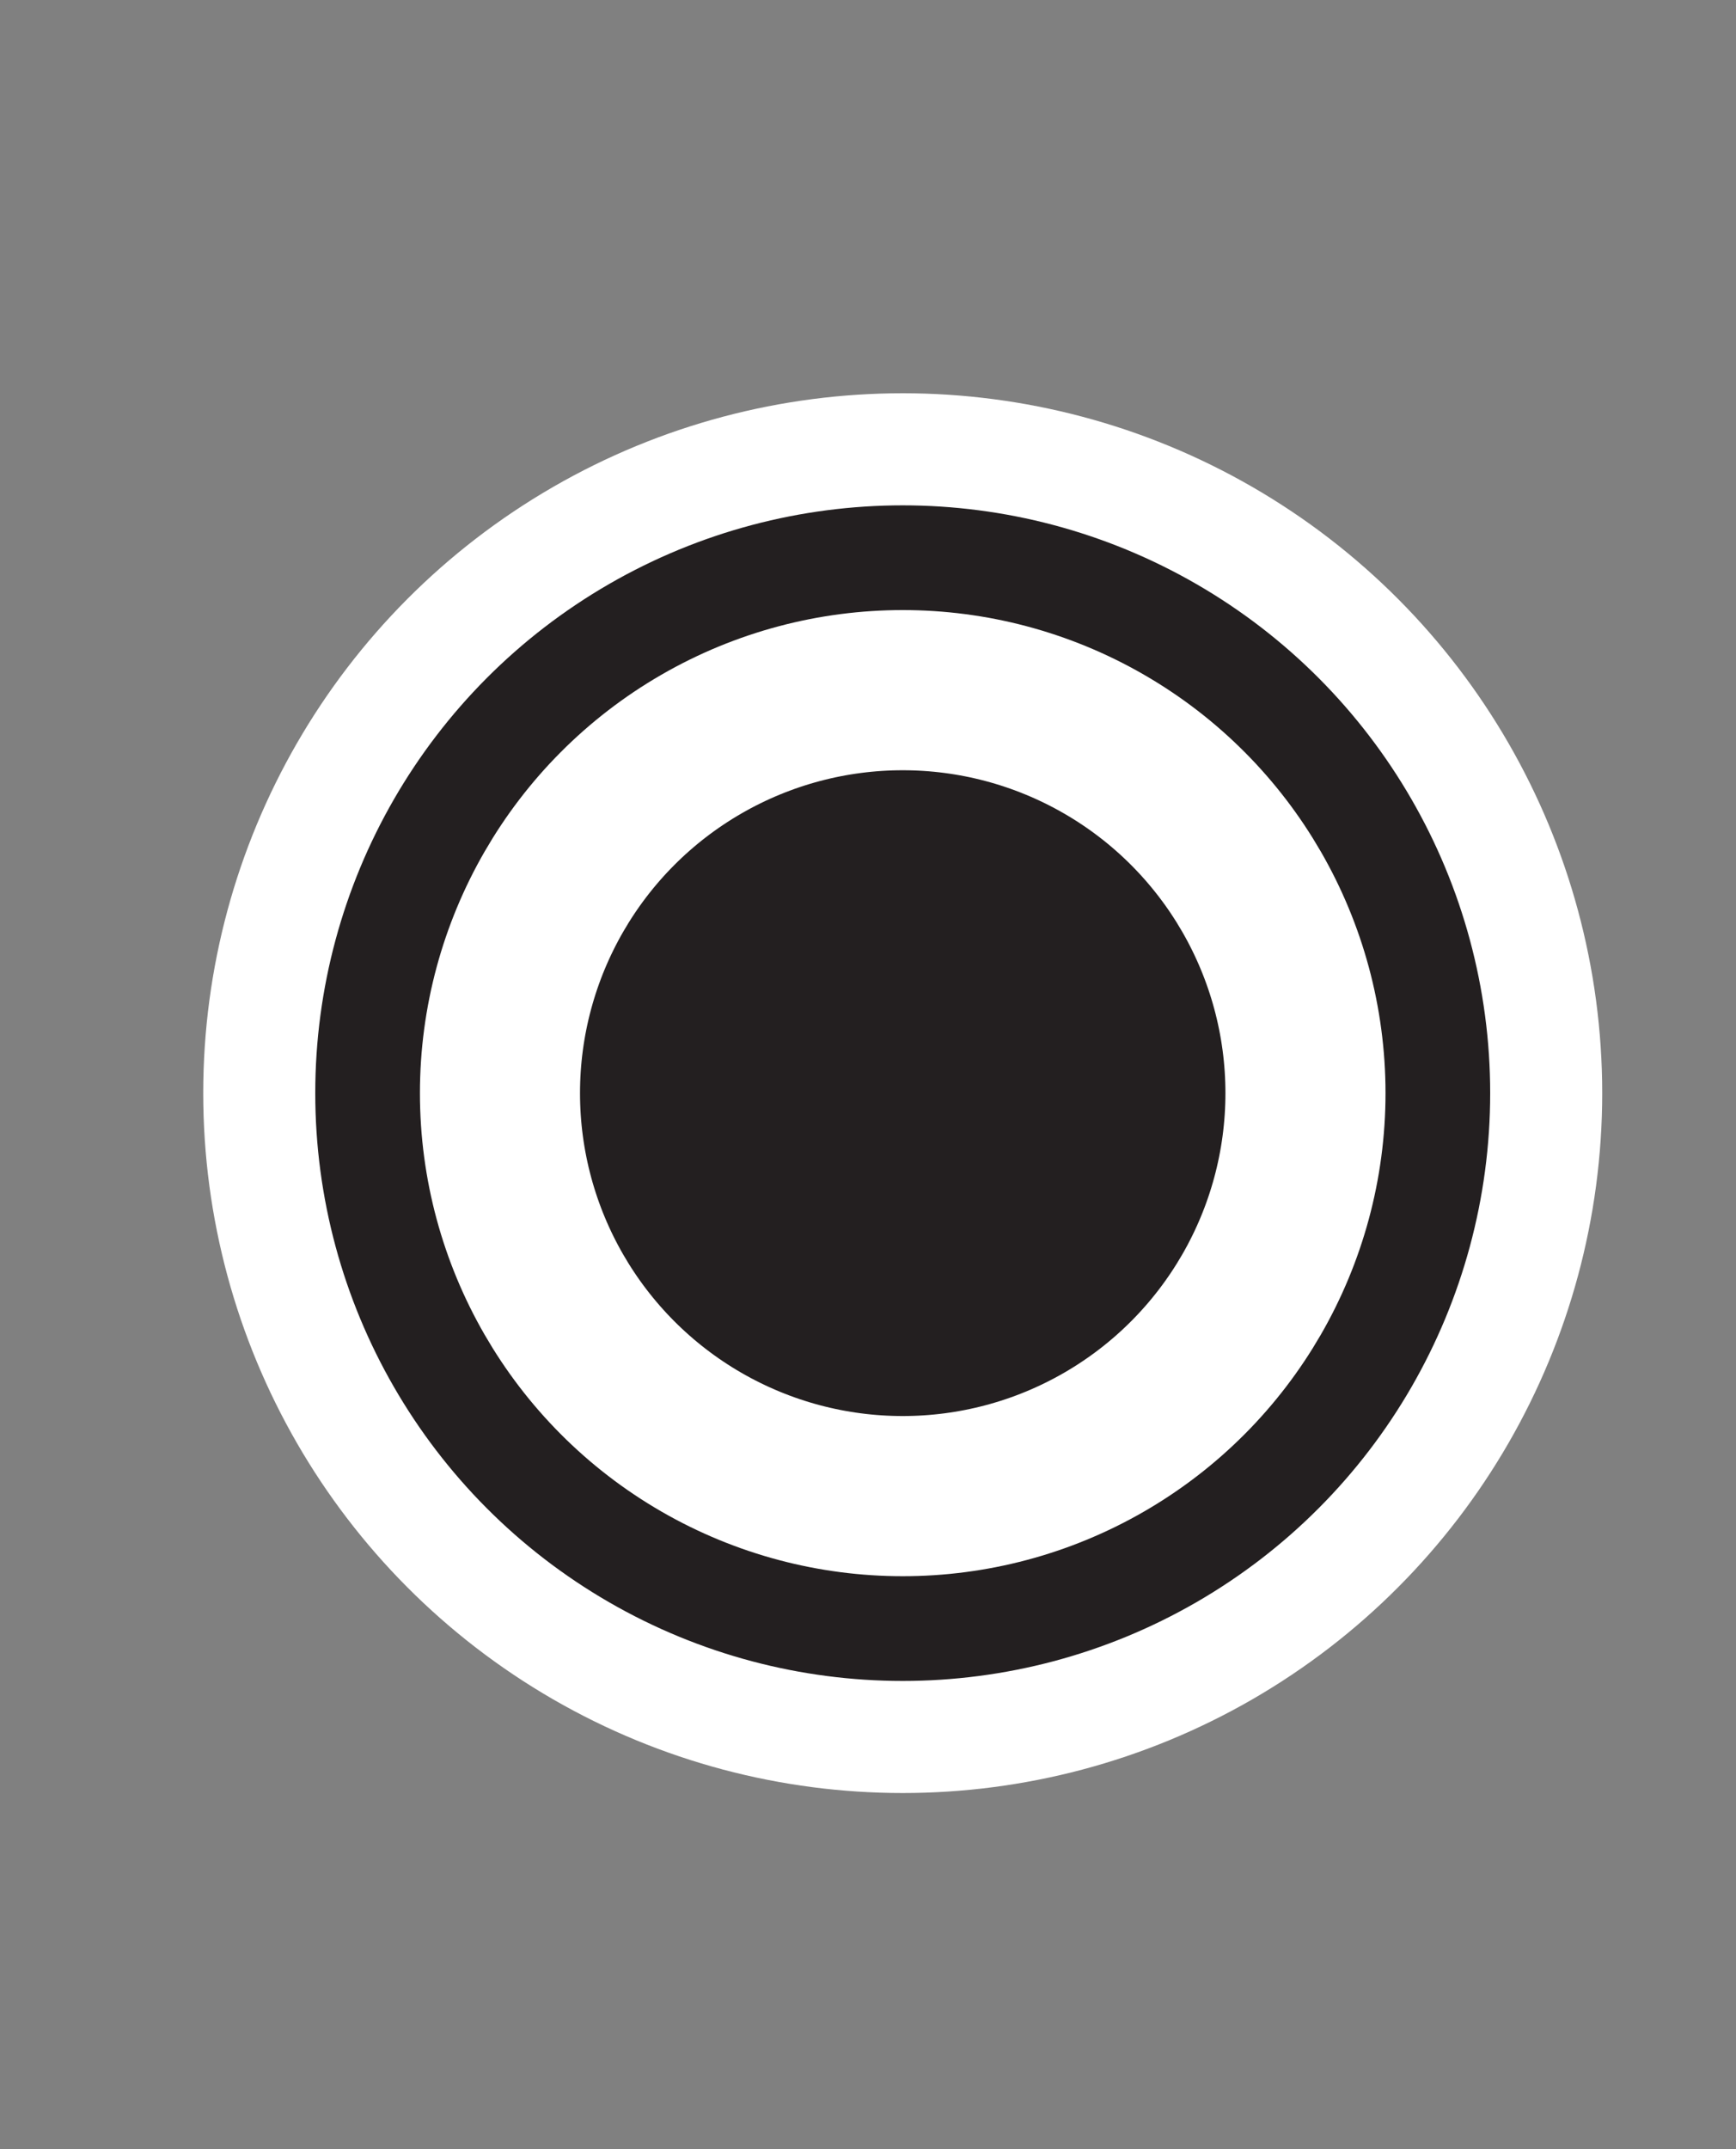 <?xml version="1.0" encoding="utf-8"?>
<!-- Generator: Adobe Illustrator 18.0.0, SVG Export Plug-In . SVG Version: 6.00 Build 0)  -->
<!DOCTYPE svg PUBLIC "-//W3C//DTD SVG 1.1//EN" "http://www.w3.org/Graphics/SVG/1.1/DTD/svg11.dtd">
<svg version="1.1" xmlns="http://www.w3.org/2000/svg" xmlns:xlink="http://www.w3.org/1999/xlink" x="0px" y="0px"
	 viewBox="0 0 37.5 46.4" enable-background="new 0 0 37.5 46.4" xml:space="preserve">
<rect x="0" y="0" width="37.5" height="46.4" fill="#808080" stroke="none"/>
<g id="Layer_2" display="none">
	
		<rect x="-902.4" y="-401.5" display="inline" stroke="#000000" stroke-width="0.961" stroke-miterlimit="10" width="959.4" height="1084.5"/>
</g>
<g id="Layer_1">
	
		<circle fill="#231F20" stroke="#FFFFFF" stroke-width="2.42" stroke-linecap="round" stroke-miterlimit="10" cx="19.5" cy="23.6" r="13.9"/>
	
		<circle fill="#231F20" stroke="#FFFFFF" stroke-width="3.458" stroke-linecap="round" stroke-miterlimit="10" cx="19.5" cy="23.6" r="8.7"/>
</g>
</svg>
